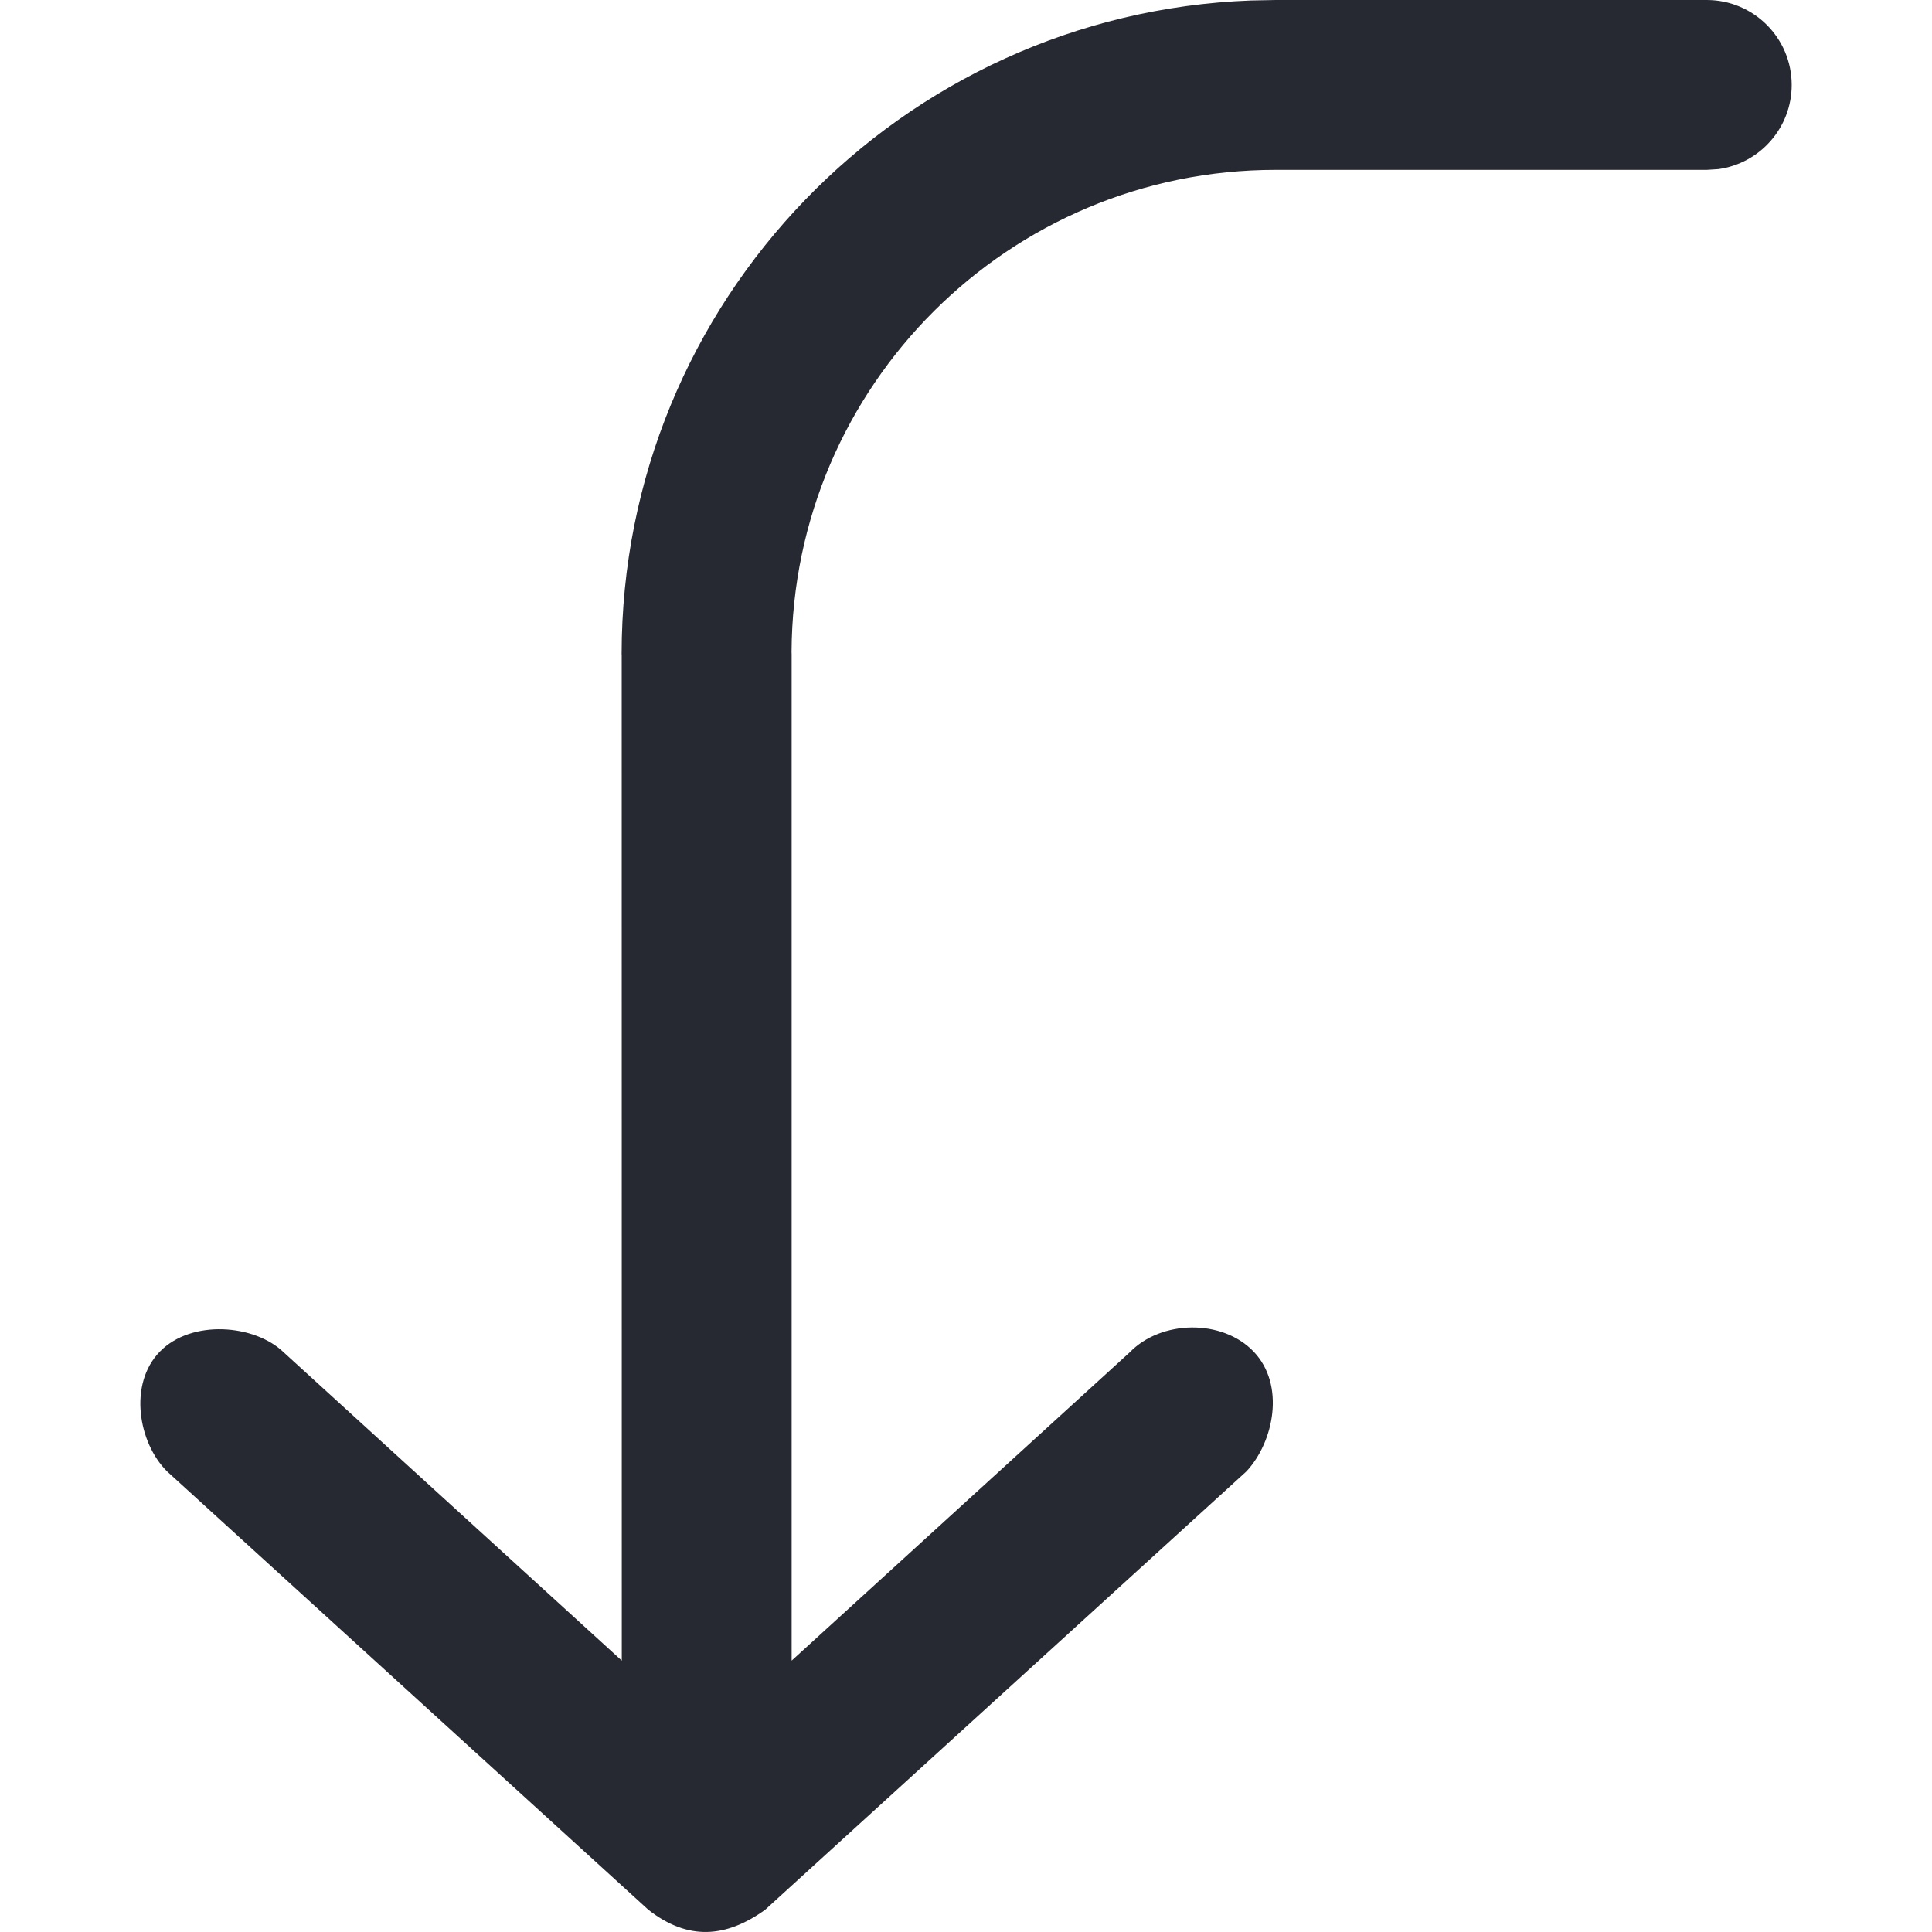 <?xml version="1.0" encoding="UTF-8"?>
<svg width="24px" height="24px" viewBox="0 0 24 24" version="1.1" xmlns="http://www.w3.org/2000/svg" xmlns:xlink="http://www.w3.org/1999/xlink">
    <title>1. Atoms / Icons / Arrow / Dependency</title>
    <g id="Icons" stroke="none" stroke-width="1" fill="none" fill-rule="evenodd">
        <g id="1.-Atoms-/-Icons-/-Arrow-/-Dependency" fill="#272932">
            <path d="M21.202,0 C21.784,0 22.257,0.472 22.257,1.055 C22.257,1.589 21.86,2.031 21.345,2.101 L21.202,2.11 L15.848,2.11 C12.535,2.11 9.848,4.789 9.833,8.098 L9.834,8.126 L9.834,20.629 L14.033,16.8 C14.425,16.395 15.182,16.383 15.572,16.789 C15.968,17.201 15.827,17.909 15.484,18.278 L15.484,18.278 L9.505,23.724 C9.018,24.073 8.547,24.11 8.054,23.724 L8.054,23.724 L2.075,18.278 C1.718,17.924 1.592,17.191 1.987,16.789 C2.381,16.387 3.165,16.451 3.525,16.8 L3.525,16.8 L7.724,20.629 L7.723,8.145 C7.722,8.139 7.722,8.133 7.722,8.126 C7.722,3.743 11.193,0.17 15.537,0.006 L15.848,0 L21.202,0 Z" id="Combined-Shape"></path>
        </g>
    </g>
</svg>